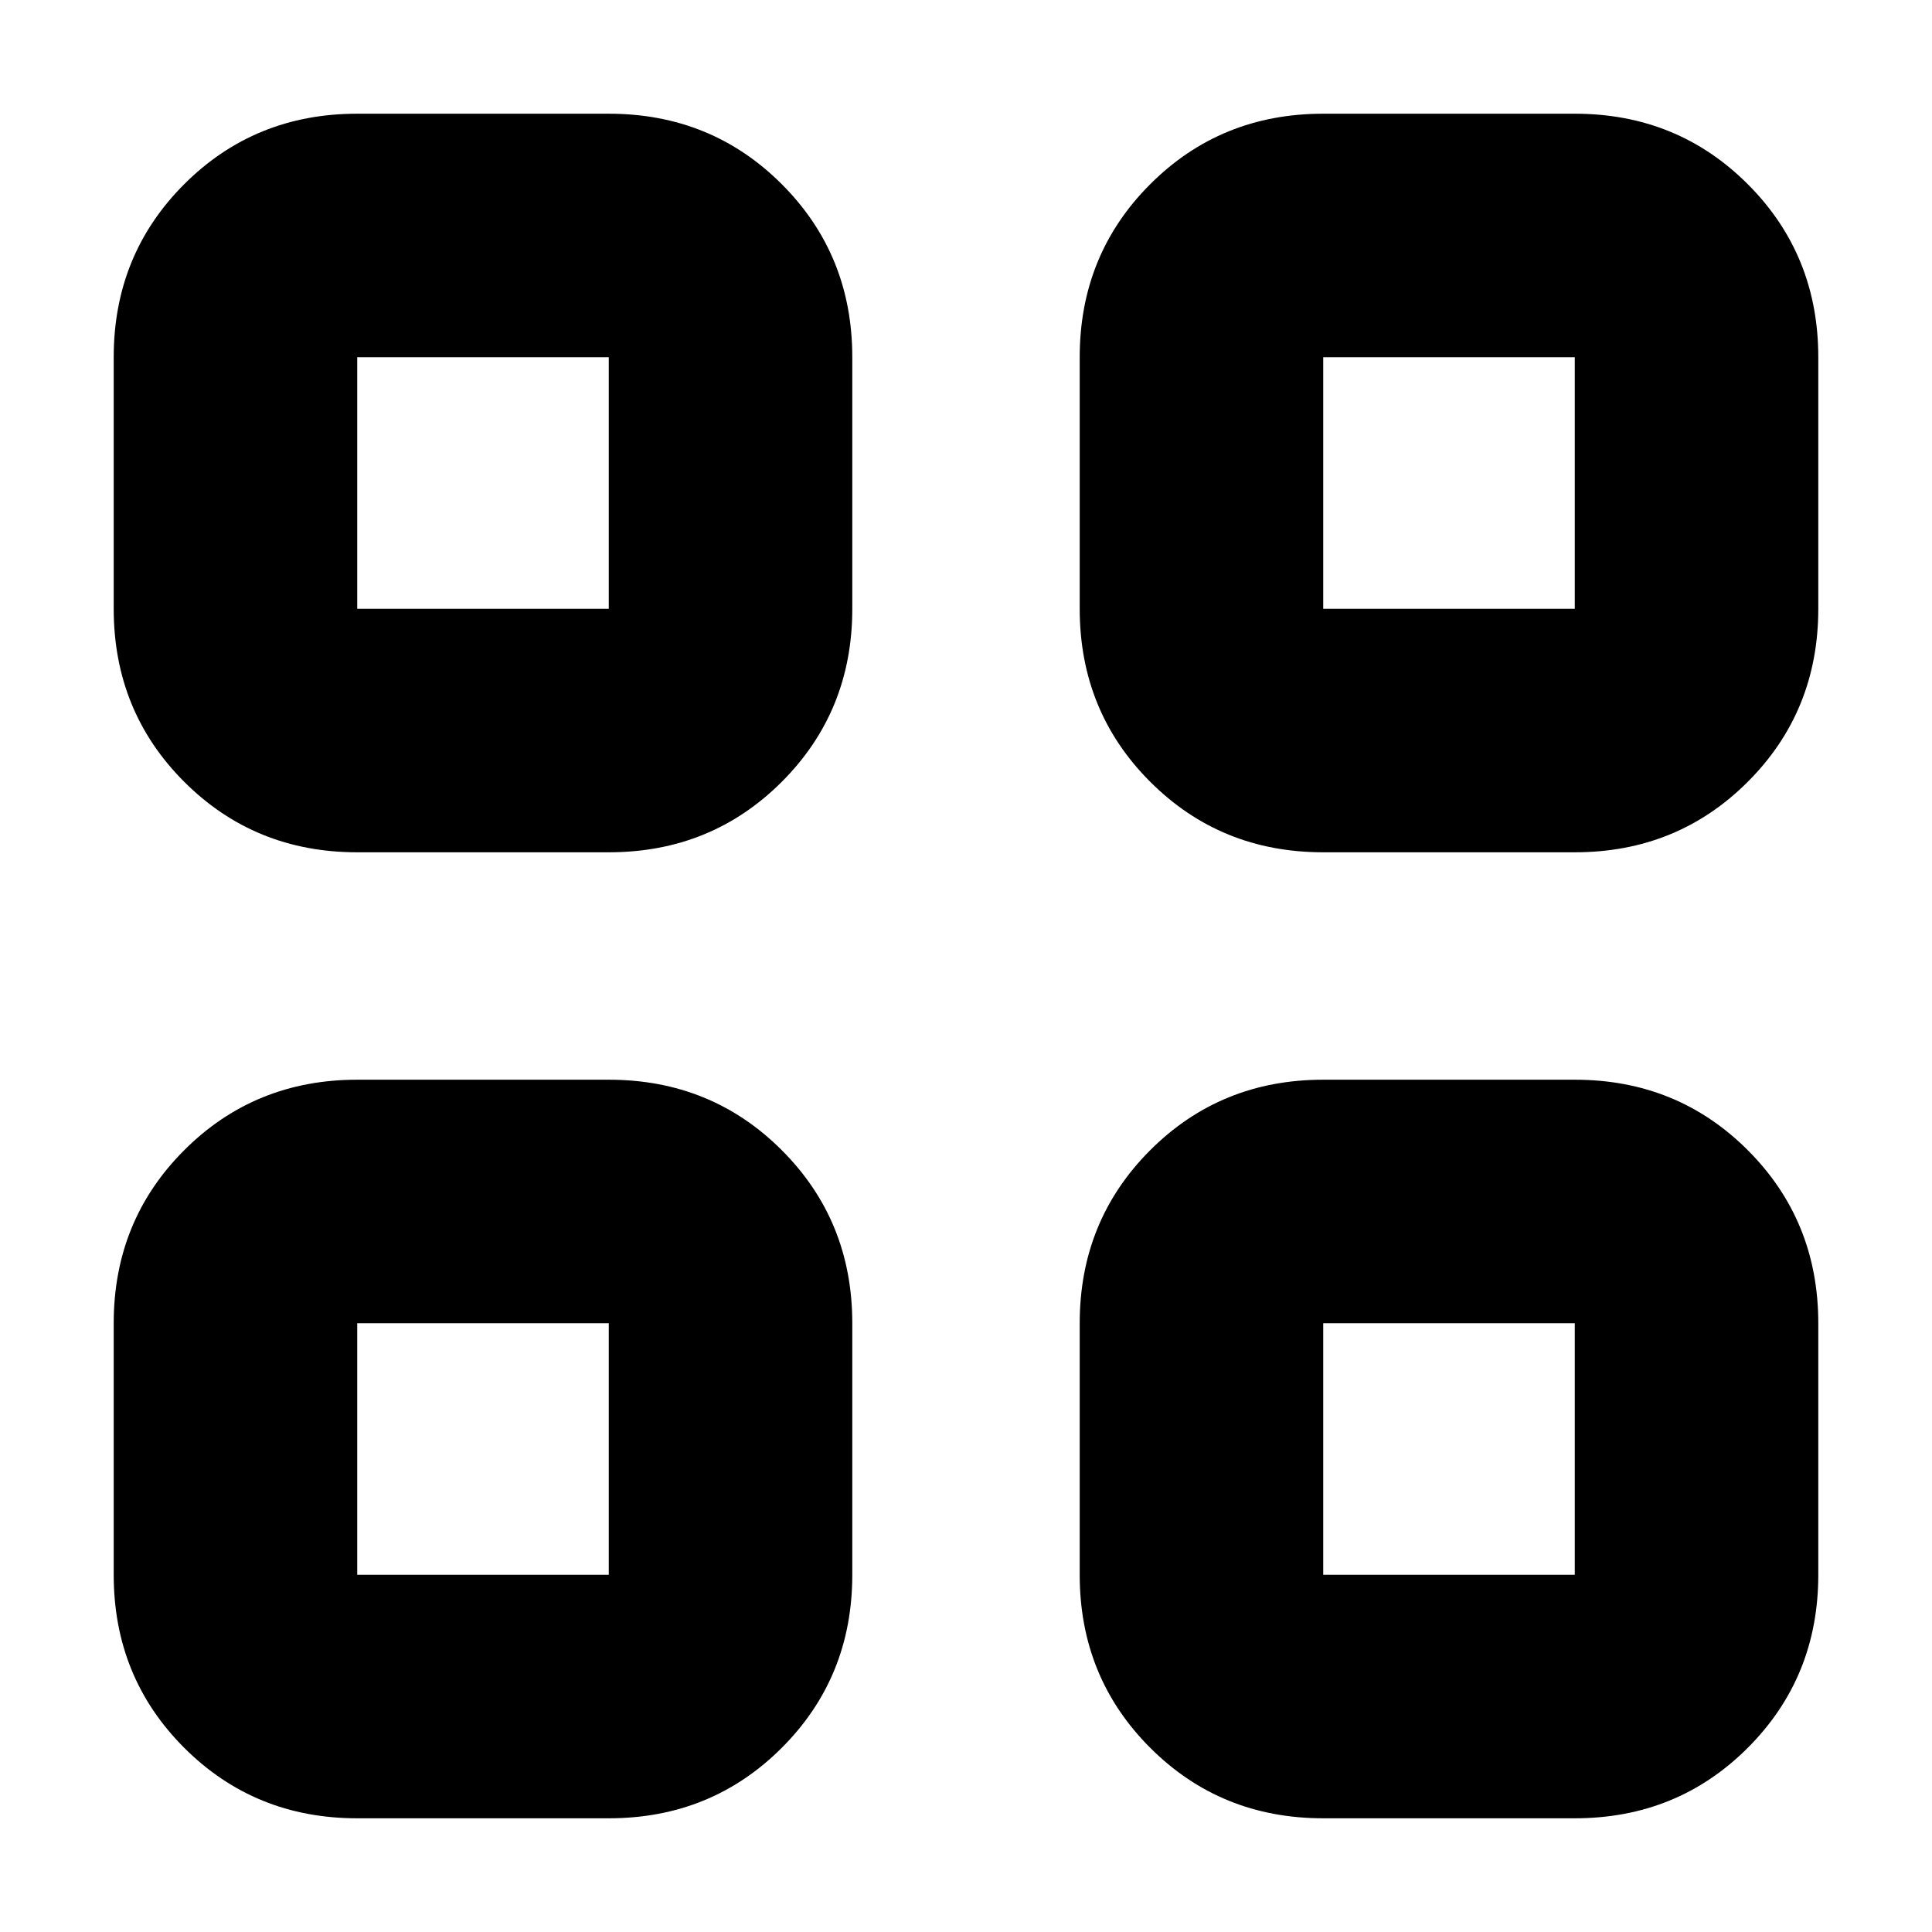 <svg xmlns="http://www.w3.org/2000/svg" height="24" viewBox="0 -960 960 960" width="24"><path d="M302.5-536.5h-125q-50.94 0-85.97-35.03T56.5-657.5v-125q0-50.94 35.03-85.97t85.97-35.03h125q50.94 0 85.97 35.03t35.03 85.97v125q0 50.94-35.03 85.97T302.5-536.5Zm-125-121h125v-125h-125v125Zm125 601h-125q-50.94 0-85.97-35.03T56.5-177.5v-125q0-50.94 35.03-85.97t85.97-35.03h125q50.94 0 85.97 35.03t35.03 85.97v125q0 50.94-35.03 85.97T302.5-56.5Zm-125-121h125v-125h-125v125Zm605-359h-125q-50.94 0-85.97-35.03T536.5-657.5v-125q0-50.94 35.03-85.97t85.97-35.03h125q50.94 0 85.97 35.03t35.03 85.97v125q0 50.94-35.03 85.97T782.5-536.5Zm-125-121h125v-125h-125v125Zm125 601h-125q-50.94 0-85.97-35.03T536.5-177.5v-125q0-50.94 35.03-85.97t85.97-35.03h125q50.94 0 85.97 35.03t35.03 85.97v125q0 50.94-35.03 85.97T782.5-56.5Zm-125-121h125v-125h-125v125Zm-355-480Zm0 355Zm355-355Zm0 355Z"/></svg>